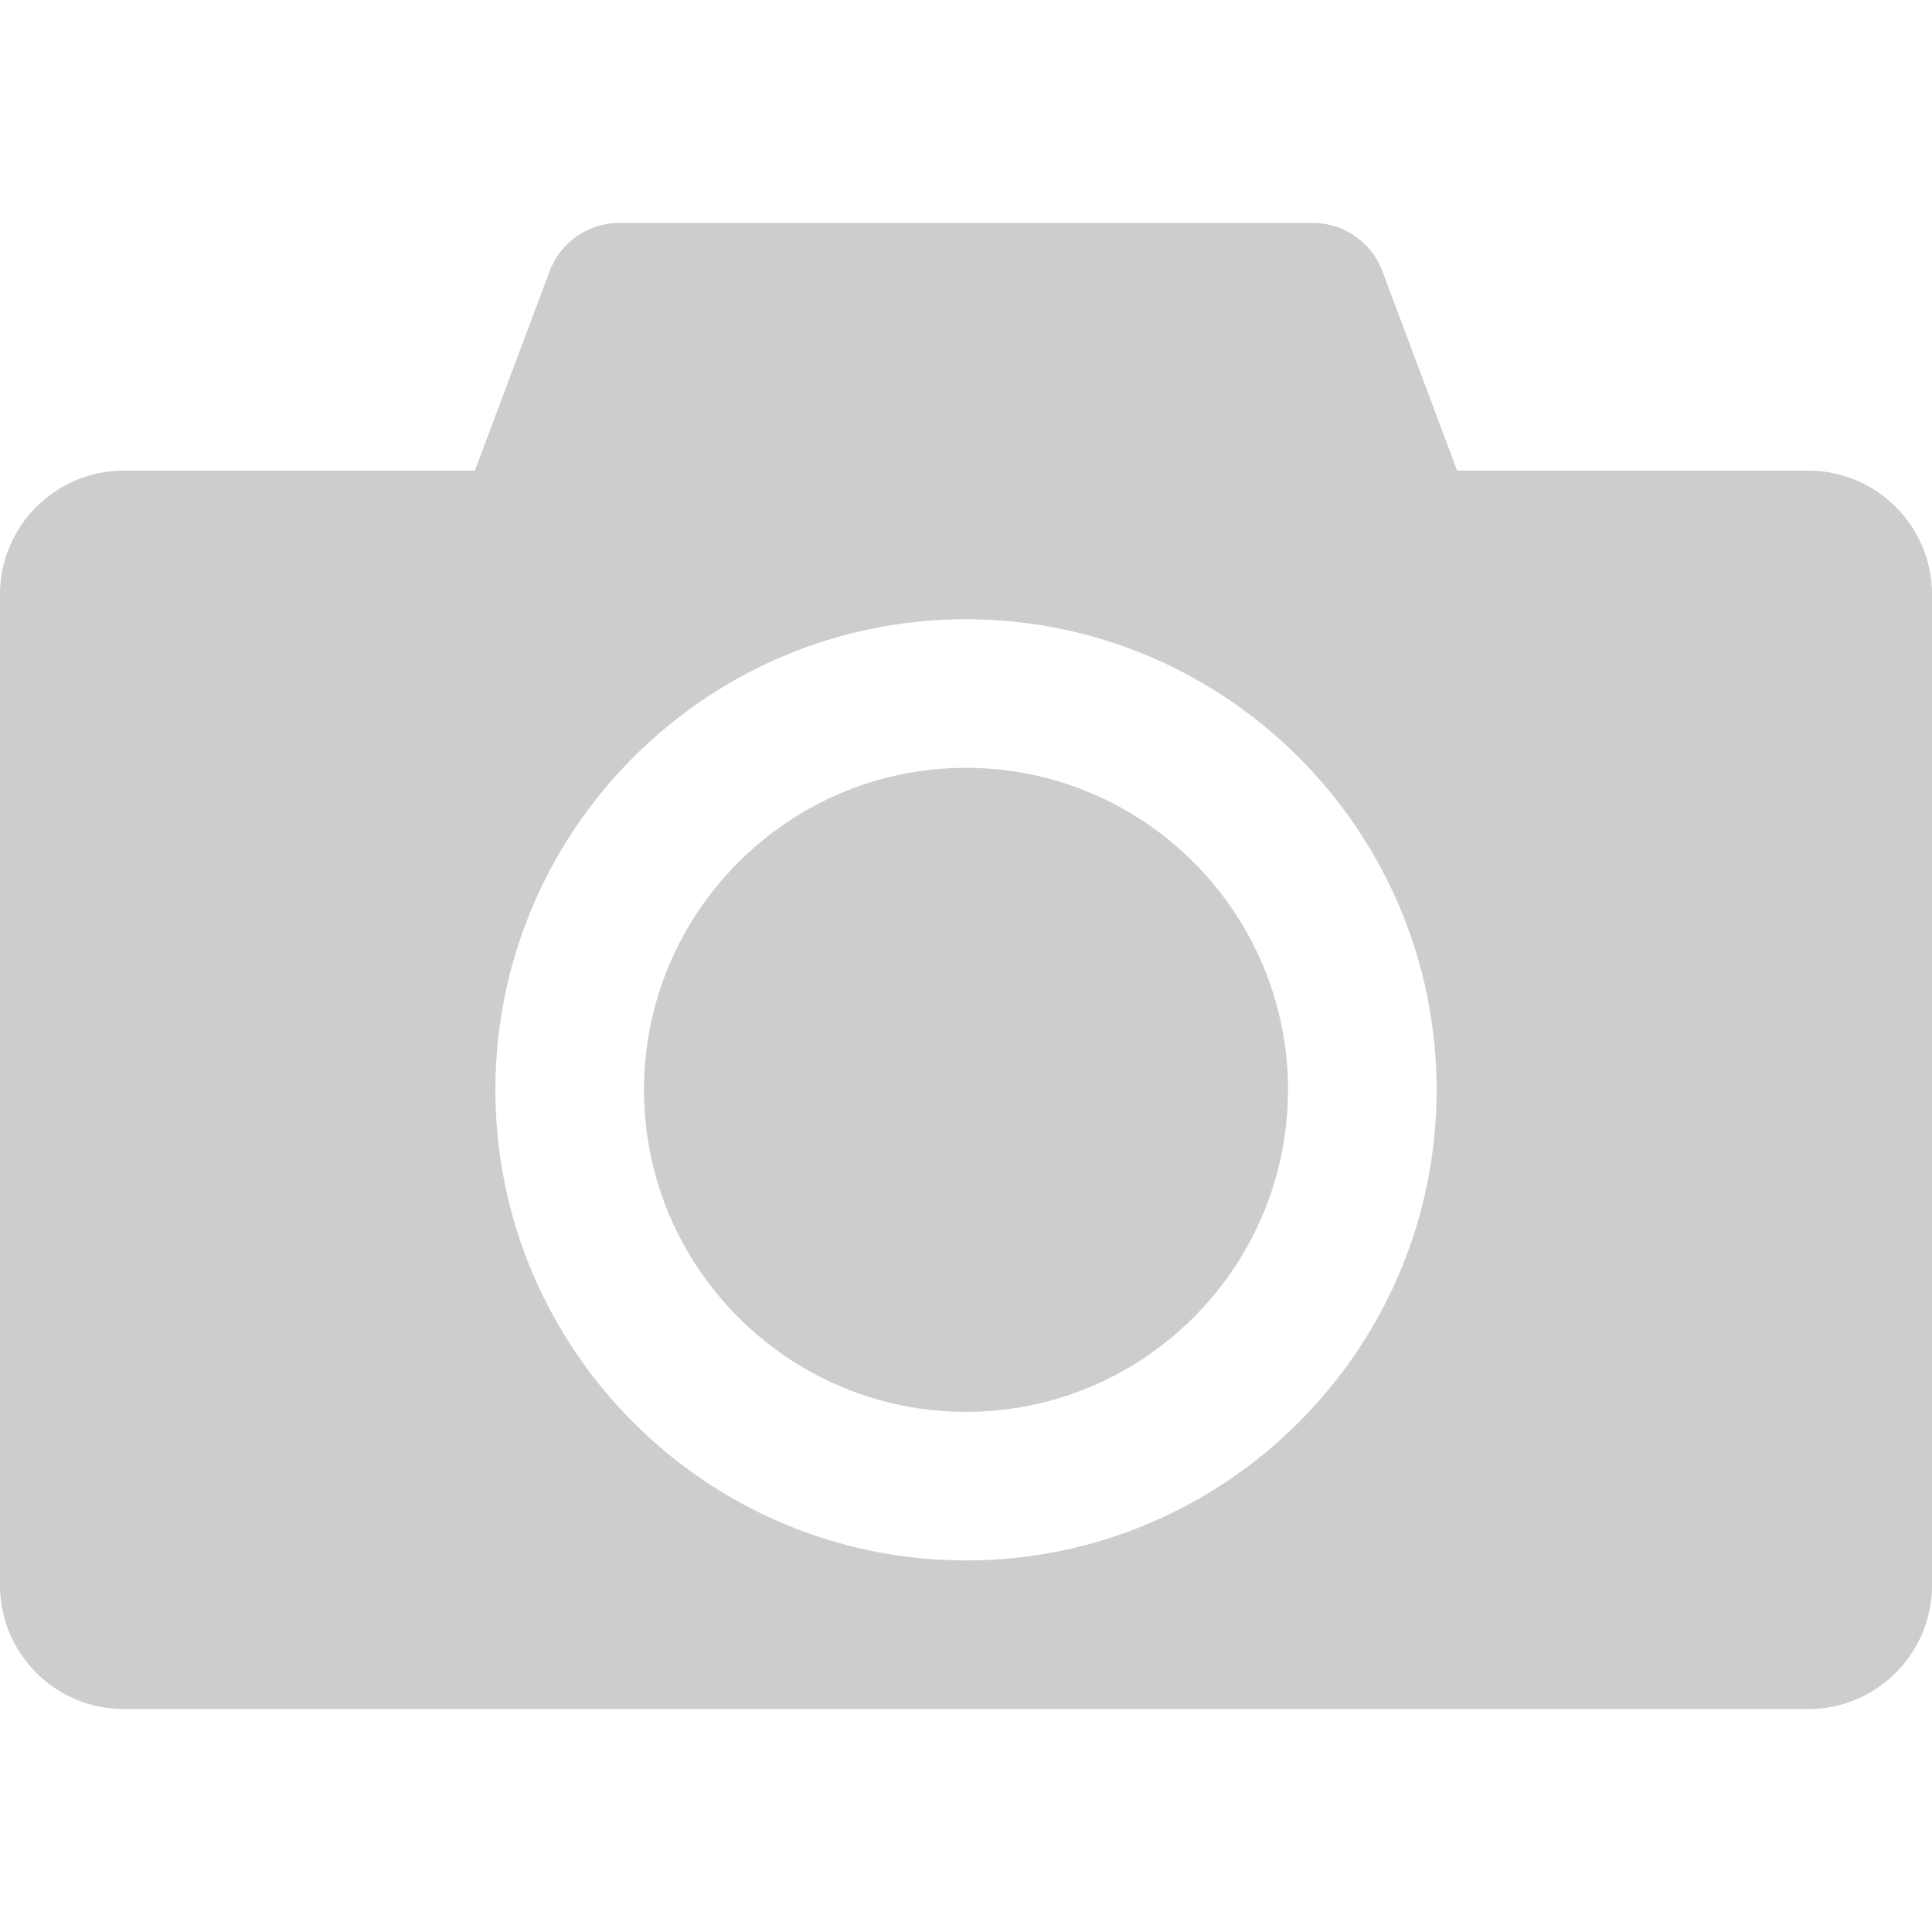 <?xml version="1.0"?>
<svg xmlns="http://www.w3.org/2000/svg" xmlns:xlink="http://www.w3.org/1999/xlink" xmlns:svgjs="http://svgjs.com/svgjs" version="1.1" width="512" height="512" x="0" y="0" viewBox="0 0 390 390" style="enable-background:new 0 0 512 512" xml:space="preserve" class=""><g>
<g xmlns="http://www.w3.org/2000/svg" id="XMLID_17_">
	<path id="XMLID_18_" d="M365,95h-70.855l-15.1-40.267C276.85,48.878,271.253,45,265,45H125c-6.253,0-11.85,3.878-14.045,9.733   L95.855,95H25c-13.807,0-25,11.193-25,25v200c0,13.807,11.193,25,25,25h340c13.807,0,25-11.193,25-25V120   C390,106.193,378.807,95,365,95z M195,125c52.383,0,95,42.617,95,95s-42.617,95-95,95s-95-42.617-95-95S142.617,125,195,125z" fill="#cdcdcd" data-original="#000000" style="" class=""/>
	<path id="XMLID_21_" d="M130,220c0,35.841,29.159,65,65,65s65-29.159,65-65s-29.159-65-65-65S130,184.159,130,220z" fill="#cdcdcd" data-original="#000000" style="" class=""/>
</g>
<g xmlns="http://www.w3.org/2000/svg">
</g>
<g xmlns="http://www.w3.org/2000/svg">
</g>
<g xmlns="http://www.w3.org/2000/svg">
</g>
<g xmlns="http://www.w3.org/2000/svg">
</g>
<g xmlns="http://www.w3.org/2000/svg">
</g>
<g xmlns="http://www.w3.org/2000/svg">
</g>
<g xmlns="http://www.w3.org/2000/svg">
</g>
<g xmlns="http://www.w3.org/2000/svg">
</g>
<g xmlns="http://www.w3.org/2000/svg">
</g>
<g xmlns="http://www.w3.org/2000/svg">
</g>
<g xmlns="http://www.w3.org/2000/svg">
</g>
<g xmlns="http://www.w3.org/2000/svg">
</g>
<g xmlns="http://www.w3.org/2000/svg">
</g>
<g xmlns="http://www.w3.org/2000/svg">
</g>
<g xmlns="http://www.w3.org/2000/svg">
</g>
</g></svg>
